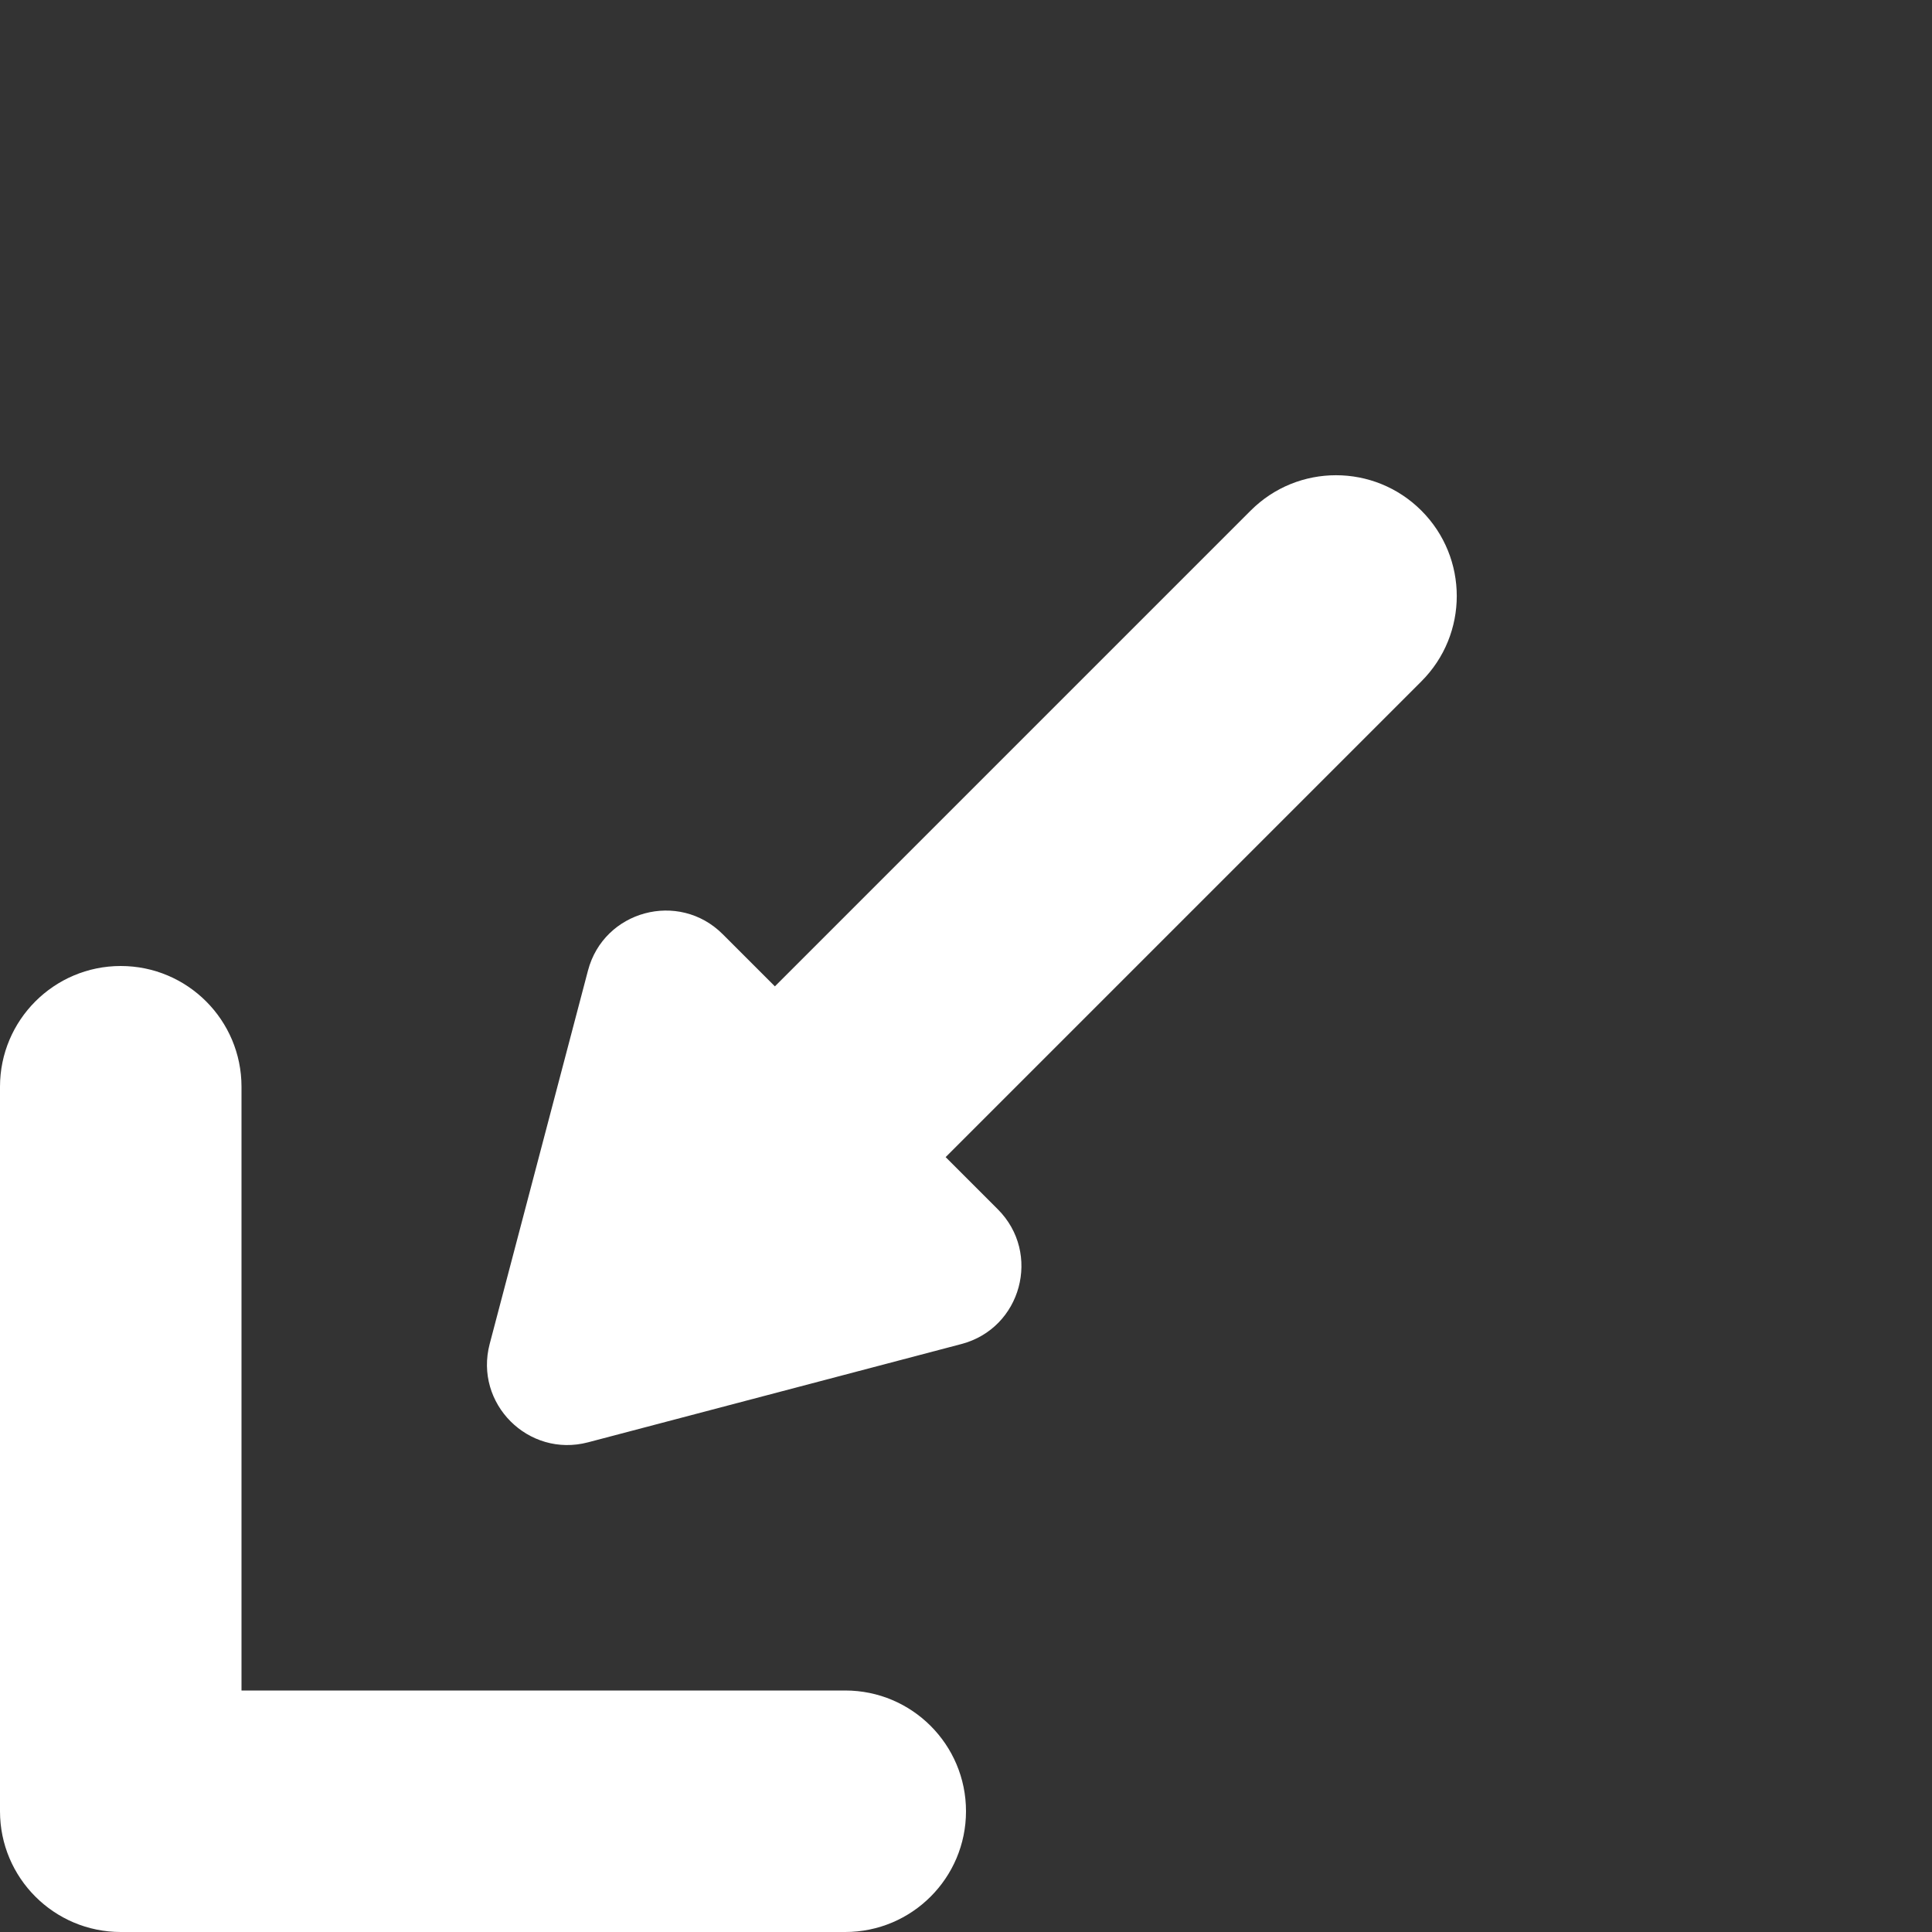 <svg width="24" height="24" viewBox="0 0 24 24" fill="none" xmlns="http://www.w3.org/2000/svg">
<rect x="0" y="0" width="24" height="24" fill="#333333" stroke="none"/>
<path d="M11.747 14.374L12.395 15.022C12.941 15.568 12.689 16.5 11.943 16.696L7.305 17.917C6.564 18.112 5.888 17.436 6.083 16.695L7.304 12.057C7.5 11.311 8.432 11.059 8.978 11.605L9.626 12.253L15.536 6.343C16.121 5.757 17.071 5.757 17.657 6.343C18.243 6.929 18.243 7.879 17.657 8.464L11.747 14.374Z" fill="white"/>
<path d="M3 21H10.5C11.328 21 12 21.672 12 22.5C12 23.328 11.328 24 10.5 24H1.5C0.672 24 4.76837e-07 23.328 4.76837e-07 22.5V13.5C4.76837e-07 12.672 0.672 12 1.5 12C2.328 12 3 12.672 3 13.5L3 21Z" fill="white"/>
</svg>
